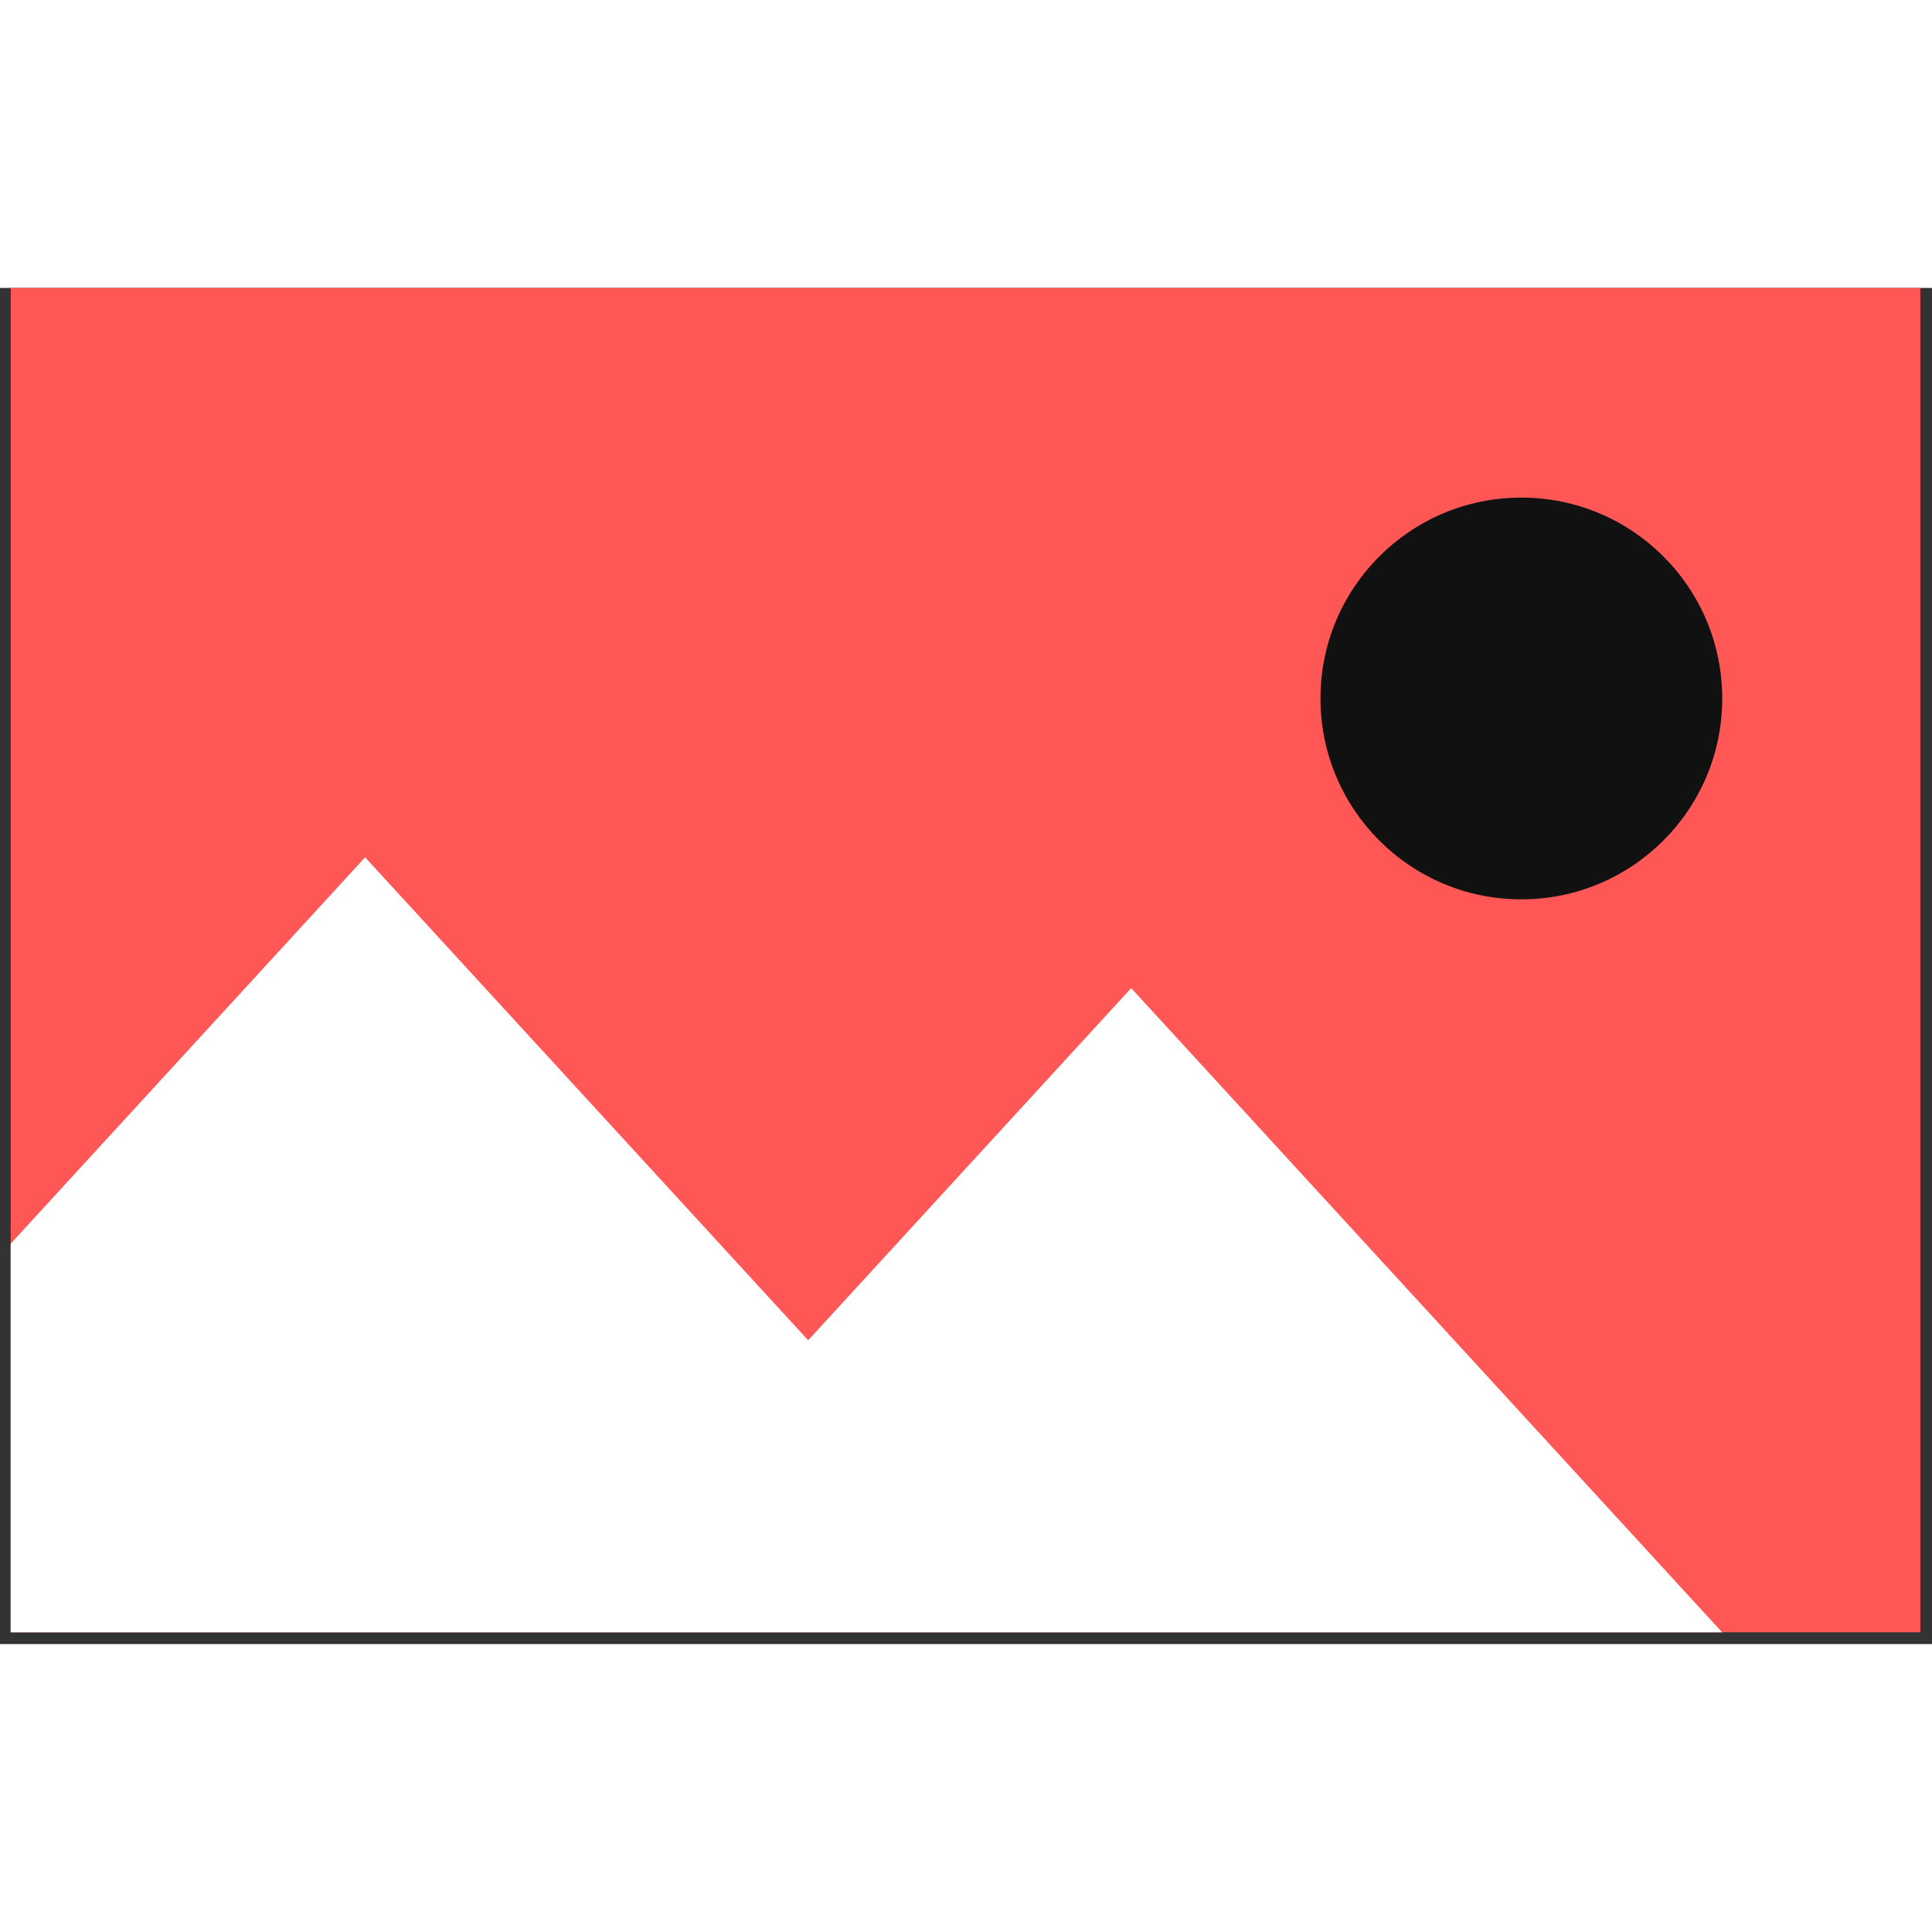 <svg width="32" height="32" viewBox="0 0 104 73" fill="none" xmlns="http://www.w3.org/2000/svg">
<rect x="0" y="0" width="104" height="73" fill="#333333" stroke="none"/>
<path d="M103.374 0H0.577V72.367H103.374V0Z" fill="#FF5656"/>
<path d="M81.894 32.912C87.867 32.912 92.708 28.071 92.708 22.099C92.708 16.127 87.867 11.286 81.894 11.286C75.922 11.286 71.081 16.127 71.081 22.099C71.081 28.071 75.922 32.912 81.894 32.912Z" fill="#111111"/>
<path fill-rule="evenodd" clip-rule="evenodd" d="M0.573 72.37H57.925L92.704 72.369L60.892 37.69L43.503 56.647L19.654 30.649L0.573 51.45V72.37Z" fill="white"/>
</svg>

